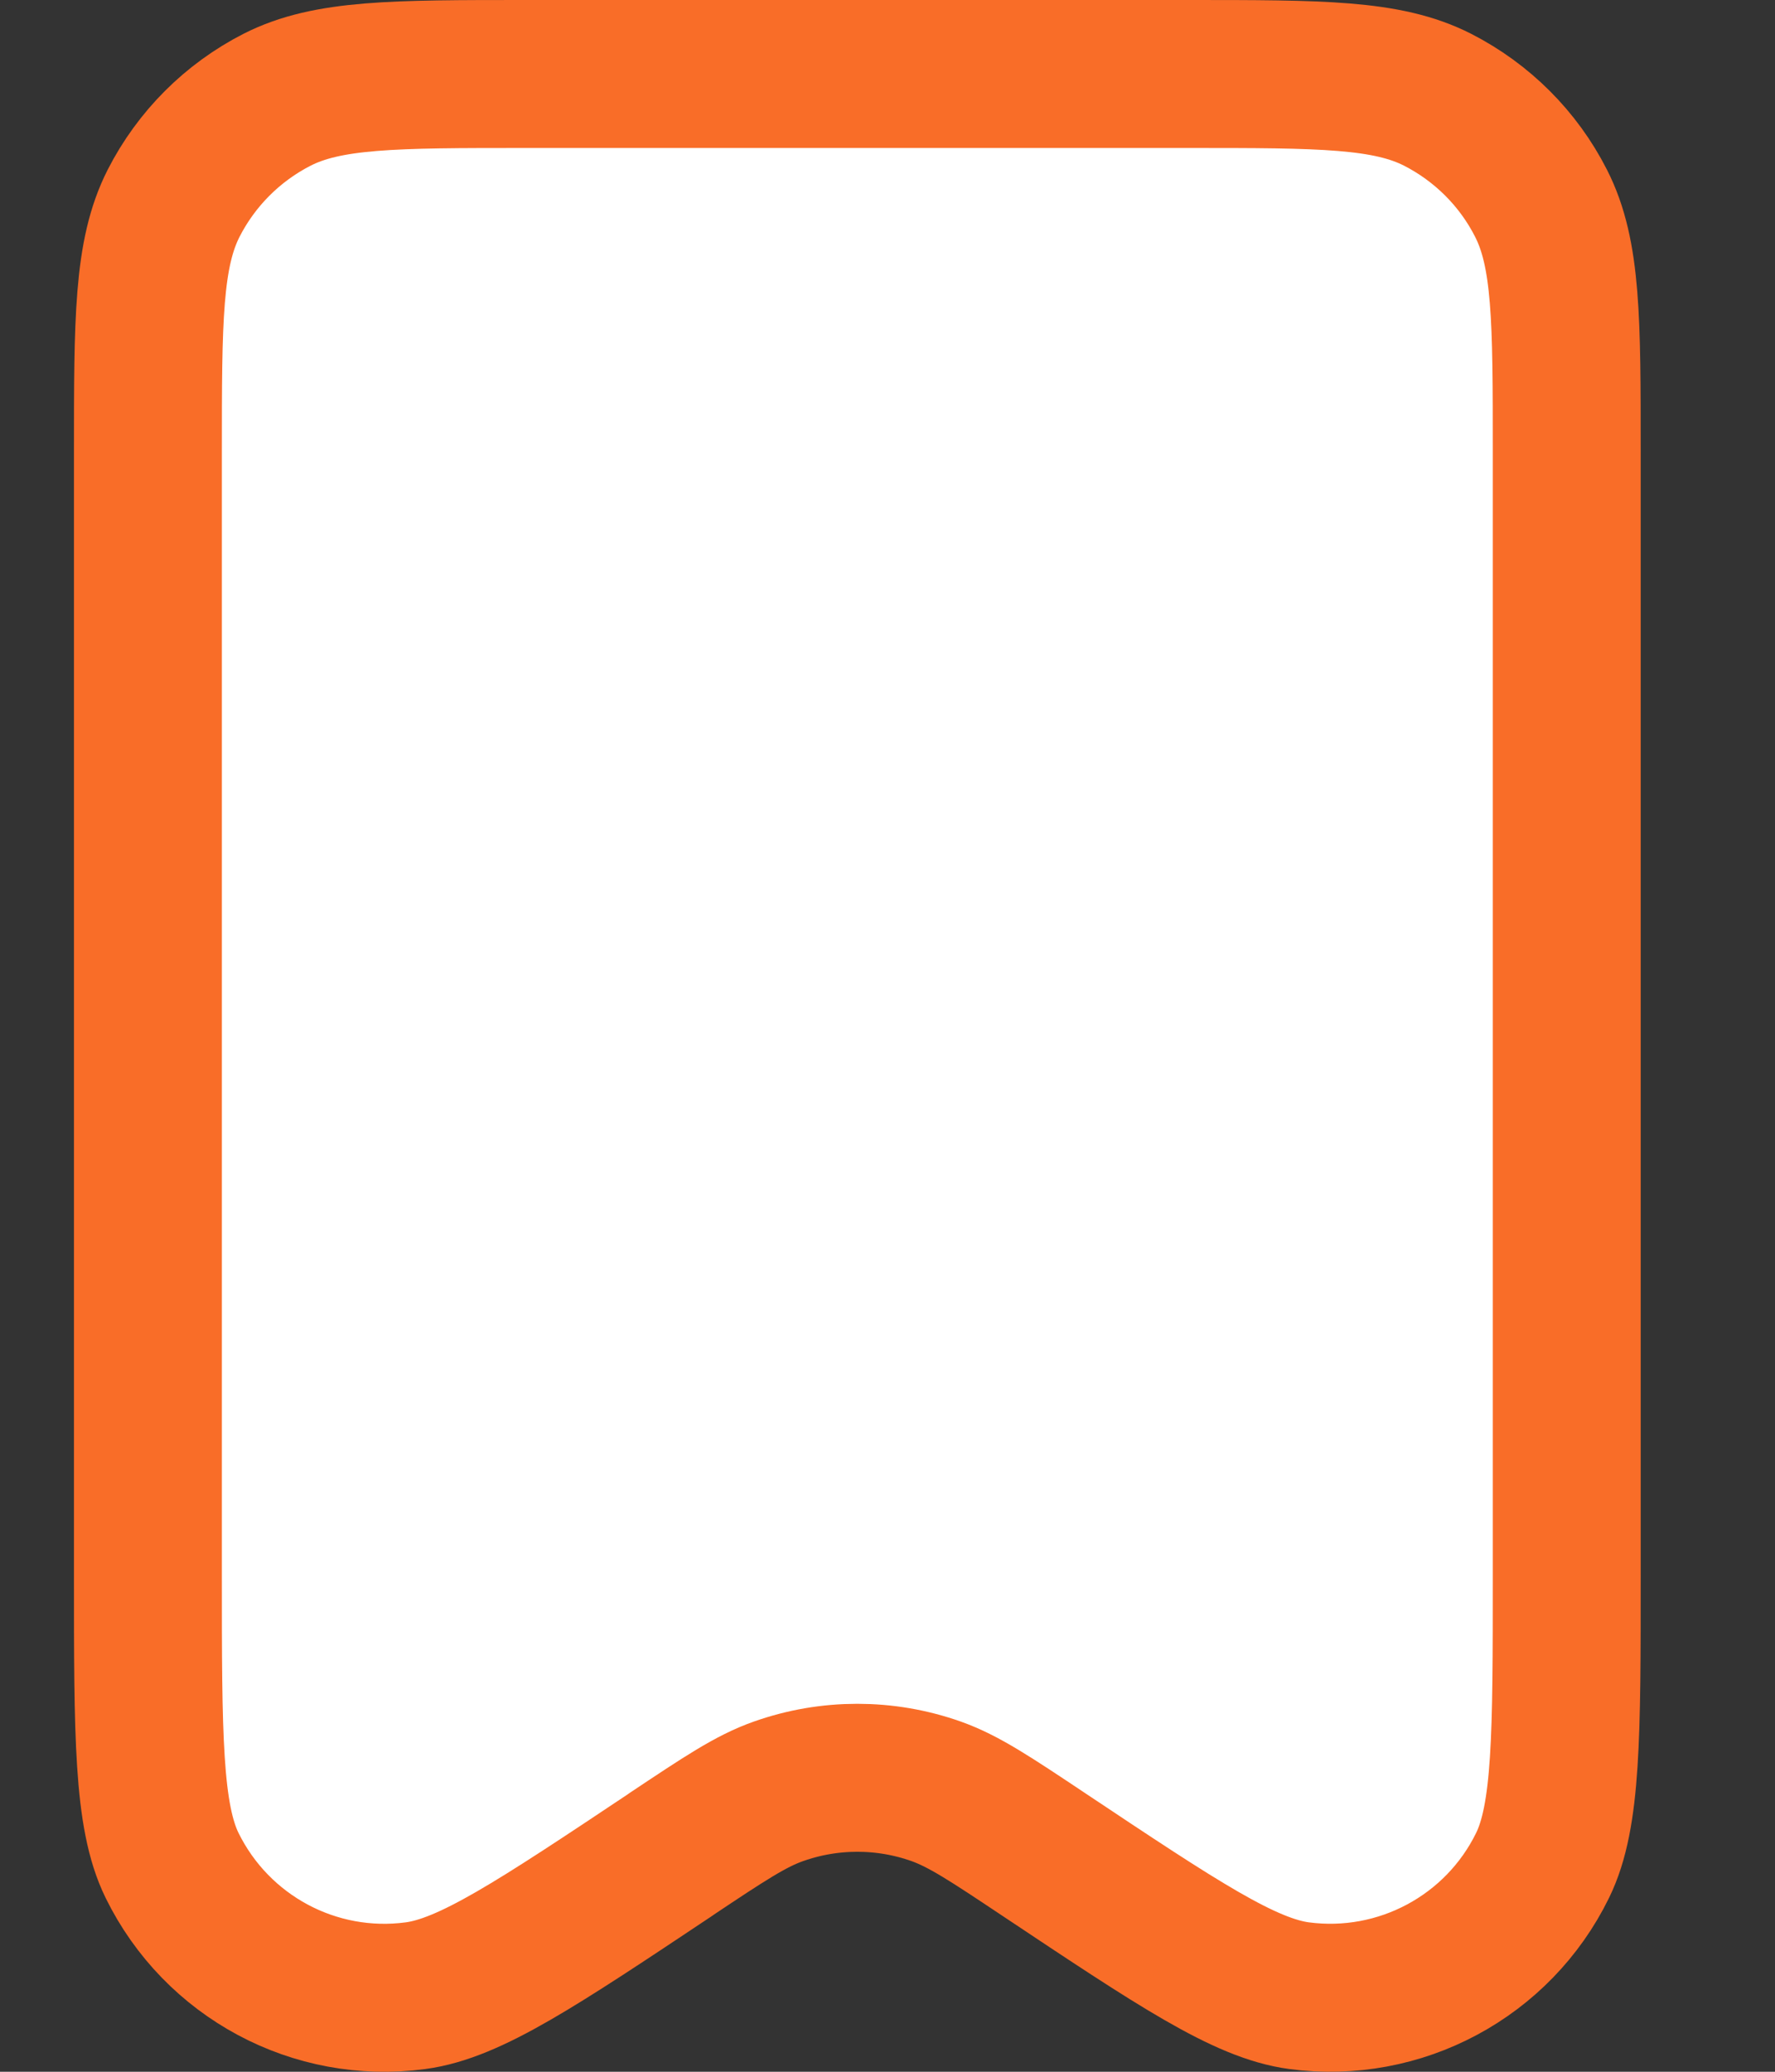 <svg width="12" height="14" viewBox="0 0 12 14" fill="none" xmlns="http://www.w3.org/2000/svg">
<rect x="0" y="0" width="12" height="14" fill="#333333" stroke="none"/>
<path d="M1 3.058V10.64C1 11.728 1 12.272 1.163 12.605C1.466 13.222 2.128 13.577 2.809 13.486C3.177 13.437 3.63 13.135 4.535 12.532L4.537 12.53C4.896 12.291 5.075 12.171 5.263 12.105C5.608 11.983 5.984 11.983 6.329 12.105C6.517 12.172 6.697 12.292 7.057 12.532C7.962 13.135 8.415 13.437 8.783 13.486C9.464 13.576 10.127 13.222 10.429 12.605C10.592 12.272 10.592 11.728 10.592 10.64V3.055C10.592 2.162 10.592 1.714 10.418 1.373C10.265 1.072 10.02 0.828 9.719 0.674C9.377 0.5 8.93 0.5 8.035 0.5H3.558C2.663 0.5 2.215 0.5 1.873 0.674C1.572 0.828 1.328 1.072 1.174 1.373C1 1.715 1 2.163 1 3.058Z" fill="white" stroke="#F96D28" stroke-linecap="round" stroke-linejoin="round"/>
</svg>
